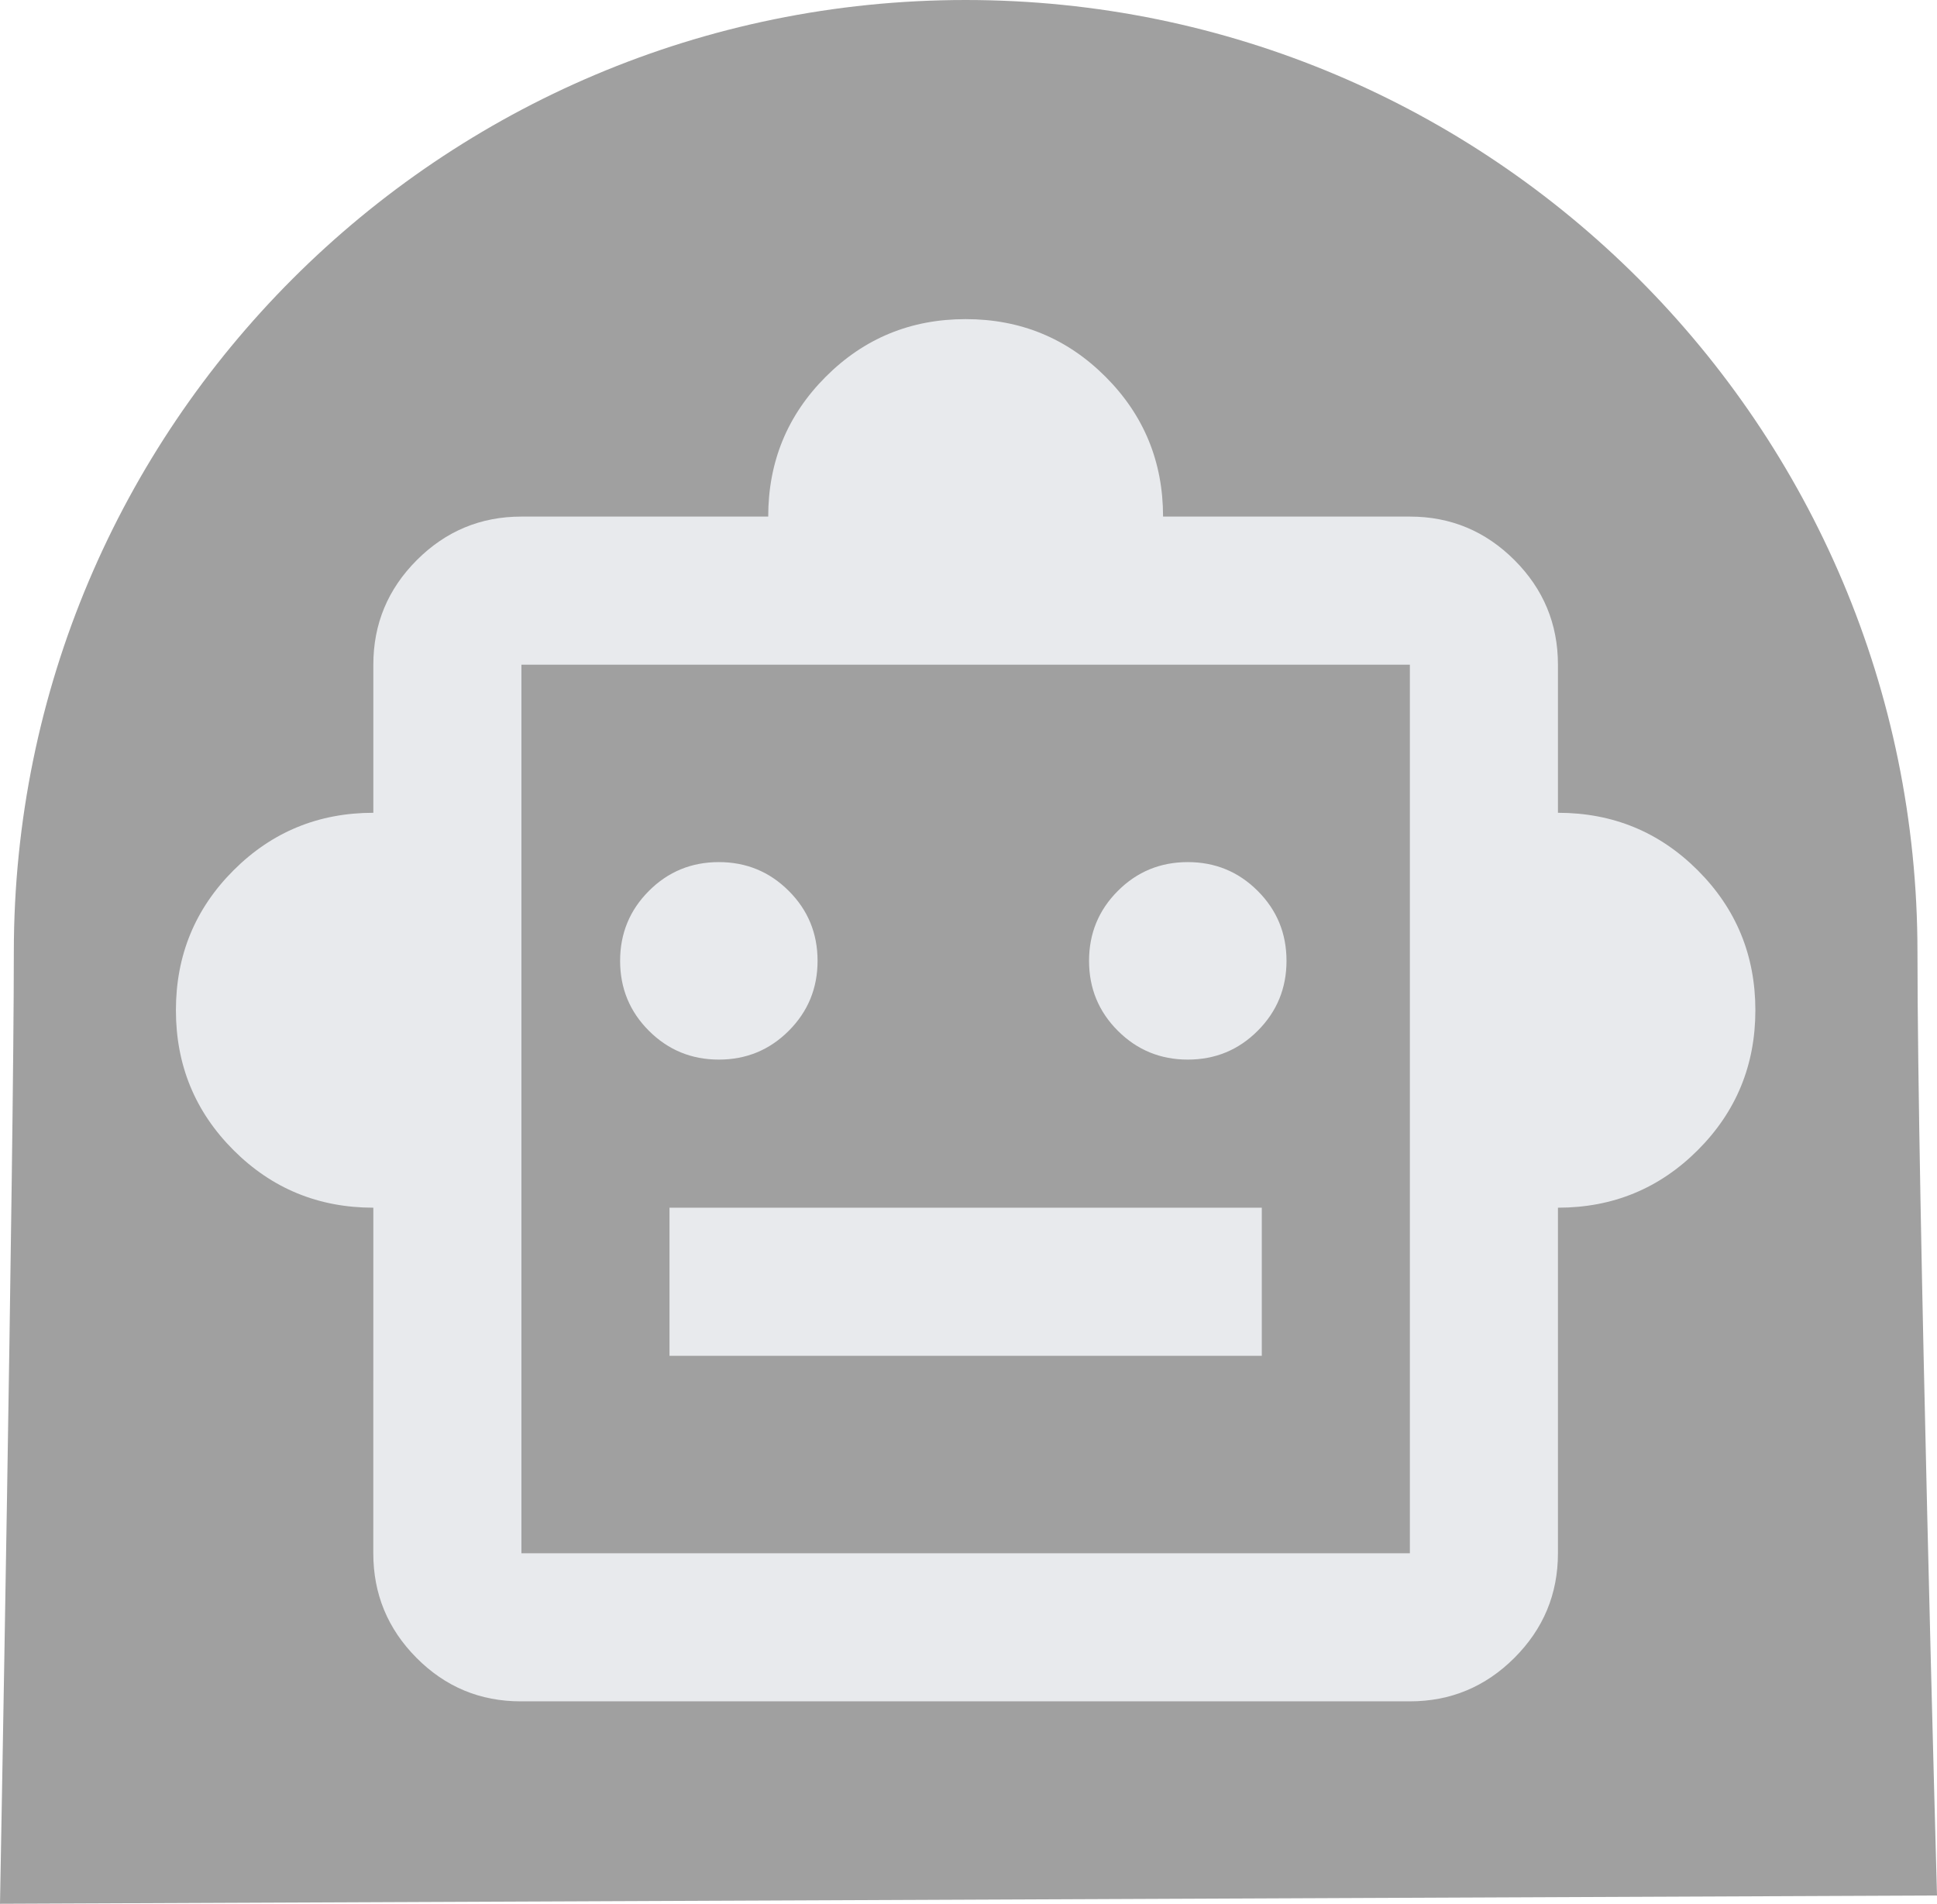 <svg version="1.1" xmlns="http://www.w3.org/2000/svg" xmlns:xlink="http://www.w3.org/1999/xlink" width="53.933" height="52.998" viewBox="0,0,53.933,52.998"><g transform="translate(-153.113,-293.498)"><g data-paper-data="{&quot;isPaintingLayer&quot;:true}" fill-rule="nonzero" stroke="none" stroke-linecap="butt" stroke-linejoin="miter" stroke-miterlimit="10" stroke-dasharray="" stroke-dashoffset="0" style="mix-blend-mode: normal"><path d="M153.113,346.497c0,0 0.385,-20.888 0.385,-26.497c0,-14.636 11.865,-26.502 26.502,-26.502c14.636,0 26.502,11.865 26.502,26.502c0,6.738 0.544,26.267 0.544,26.267z" fill-opacity="0.373" fill="#000000" stroke-width="0"/><path d="M163.508,327.119c-1.527,0 -2.825,-0.534 -3.894,-1.603c-1.069,-1.069 -1.603,-2.367 -1.603,-3.894c0,-1.527 0.534,-2.825 1.603,-3.894c1.069,-1.069 2.367,-1.603 3.894,-1.603v-4.123c0,-1.134 0.404,-2.104 1.211,-2.912c0.807,-0.807 1.778,-1.211 2.912,-1.211h6.872c0,-1.527 0.534,-2.825 1.603,-3.894c1.069,-1.069 2.367,-1.603 3.894,-1.603c1.527,0 2.825,0.534 3.894,1.603c1.069,1.069 1.603,2.367 1.603,3.894h6.872c1.134,0 2.104,0.404 2.912,1.211c0.807,0.807 1.211,1.778 1.211,2.912v4.123c1.527,0 2.825,0.534 3.894,1.603c1.069,1.069 1.603,2.367 1.603,3.894c0,1.527 -0.534,2.825 -1.603,3.894c-1.069,1.069 -2.367,1.603 -3.894,1.603v9.62c0,1.134 -0.404,2.104 -1.212,2.912c-0.808,0.807 -1.779,1.211 -2.914,1.211h-24.752c-1.135,0 -2.103,-0.404 -2.904,-1.211c-0.802,-0.807 -1.203,-1.778 -1.203,-2.912zM173.128,322.996c0.764,0 1.413,-0.267 1.947,-0.802c0.534,-0.534 0.802,-1.183 0.802,-1.947c0,-0.764 -0.267,-1.413 -0.802,-1.947c-0.534,-0.534 -1.183,-0.802 -1.947,-0.802c-0.764,0 -1.413,0.267 -1.947,0.802c-0.534,0.534 -0.802,1.183 -0.802,1.947c0,0.764 0.267,1.413 0.802,1.947c0.534,0.534 1.183,0.802 1.947,0.802zM186.185,322.996c0.764,0 1.413,-0.267 1.947,-0.802c0.534,-0.534 0.802,-1.183 0.802,-1.947c0,-0.764 -0.267,-1.413 -0.802,-1.947c-0.534,-0.534 -1.183,-0.802 -1.947,-0.802c-0.764,0 -1.413,0.267 -1.947,0.802c-0.534,0.534 -0.802,1.183 -0.802,1.947c0,0.764 0.267,1.413 0.802,1.947c0.534,0.534 1.183,0.802 1.947,0.802zM171.754,331.242h16.492v-4.123h-16.492zM167.631,336.74h24.738v-24.738h-24.738z" fill="#e8eaed" stroke-width="1"/></g></g></svg>